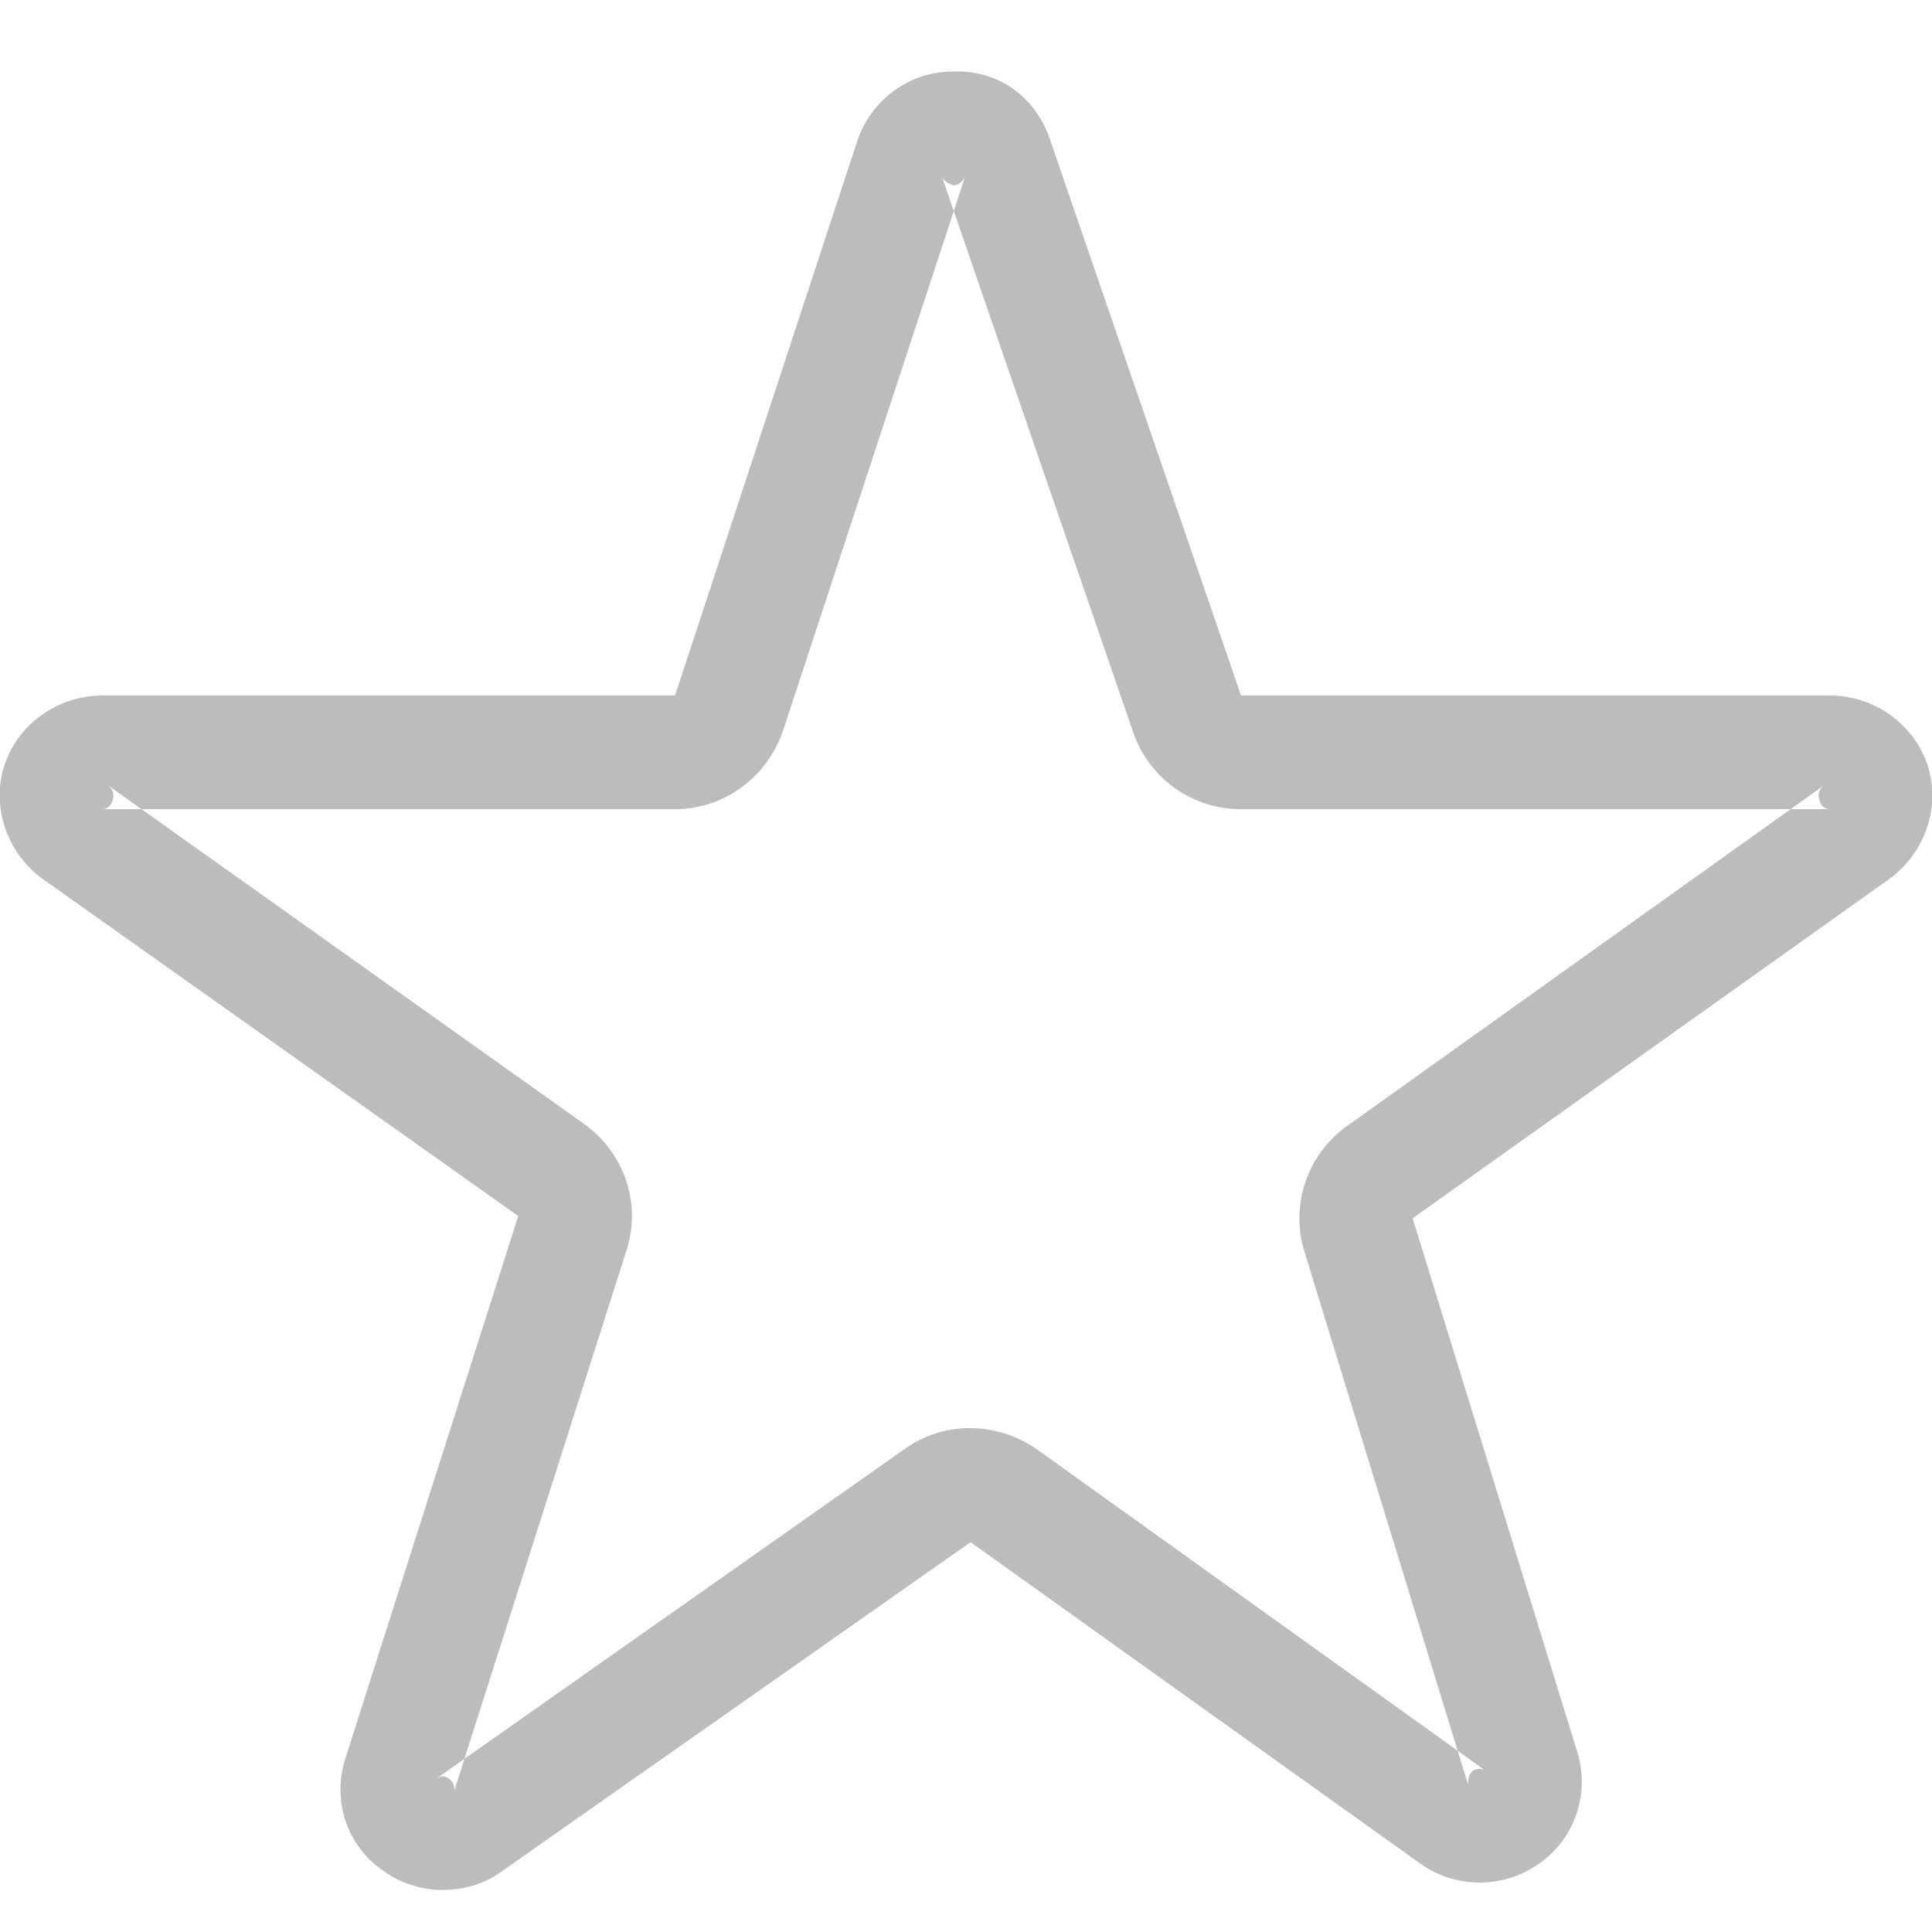 <svg xmlns="http://www.w3.org/2000/svg" width="17" height="17" viewBox="0 0 17 17" version="1.1">
  <title>
    icon-star-outline
  </title>
  <desc>
    Outline Star Icon
  </desc>
  <g stroke="none" stroke-width="1" fill="none" fill-rule="evenodd">
    <g transform="translate(-523, -287)" fill="#BCBCBC">
      <g transform="translate(202, 132)">
        <g transform="translate(321, 155)">
          <path d="M16.1 7.12L16.1 7.12 10.92 7.12C10.49 7.12 10.11 6.85 9.97 6.44L8.29 1.56C8.3 1.59 8.37 1.63 8.39 1.63 8.43 1.63 8.47 1.6 8.49 1.56L6.89 6.43C6.75 6.84 6.37 7.12 5.94 7.12L0.9 7.12C0.94 7.12 0.98 7.09 0.99 7.04 1.01 6.99 0.99 6.94 0.95 6.91L5.14 9.89C5.49 10.14 5.65 10.59 5.51 11.01L3.99 15.78C4.01 15.73 3.99 15.68 3.95 15.65 3.94 15.64 3.91 15.63 3.89 15.63 3.88 15.63 3.86 15.64 3.84 15.65L7.96 12.75C8.31 12.5 8.77 12.51 9.12 12.75L13.07 15.58C13.04 15.56 13 15.56 12.96 15.58 12.93 15.61 12.91 15.66 12.92 15.71L11.48 11.02C11.35 10.61 11.5 10.16 11.85 9.91L16.05 6.91C16.01 6.94 15.99 6.99 16.01 7.04 16.02 7.09 16.06 7.12 16.1 7.12L16.1 7.12ZM16.1 6.12L16.1 6.12C16.49 6.12 16.84 6.37 16.96 6.73 17.08 7.1 16.94 7.5 16.63 7.73L12.43 10.72 13.88 15.42C13.99 15.78 13.86 16.18 13.54 16.4 13.23 16.62 12.81 16.62 12.5 16.4L8.54 13.57 4.41 16.47C4.26 16.58 4.08 16.63 3.89 16.63 3.71 16.63 3.52 16.57 3.37 16.46 3.05 16.24 2.92 15.84 3.04 15.47L4.56 10.7 0.37 7.73C0.06 7.5-0.08 7.1 0.04 6.73 0.16 6.37 0.51 6.12 0.9 6.12L5.94 6.12 7.54 1.25C7.66 0.88 8 0.63 8.38 0.63 8.8 0.61 9.12 0.87 9.24 1.23L10.92 6.12 16.1 6.12Z"/>
        </g>
      </g>
    </g>
  </g>
</svg>